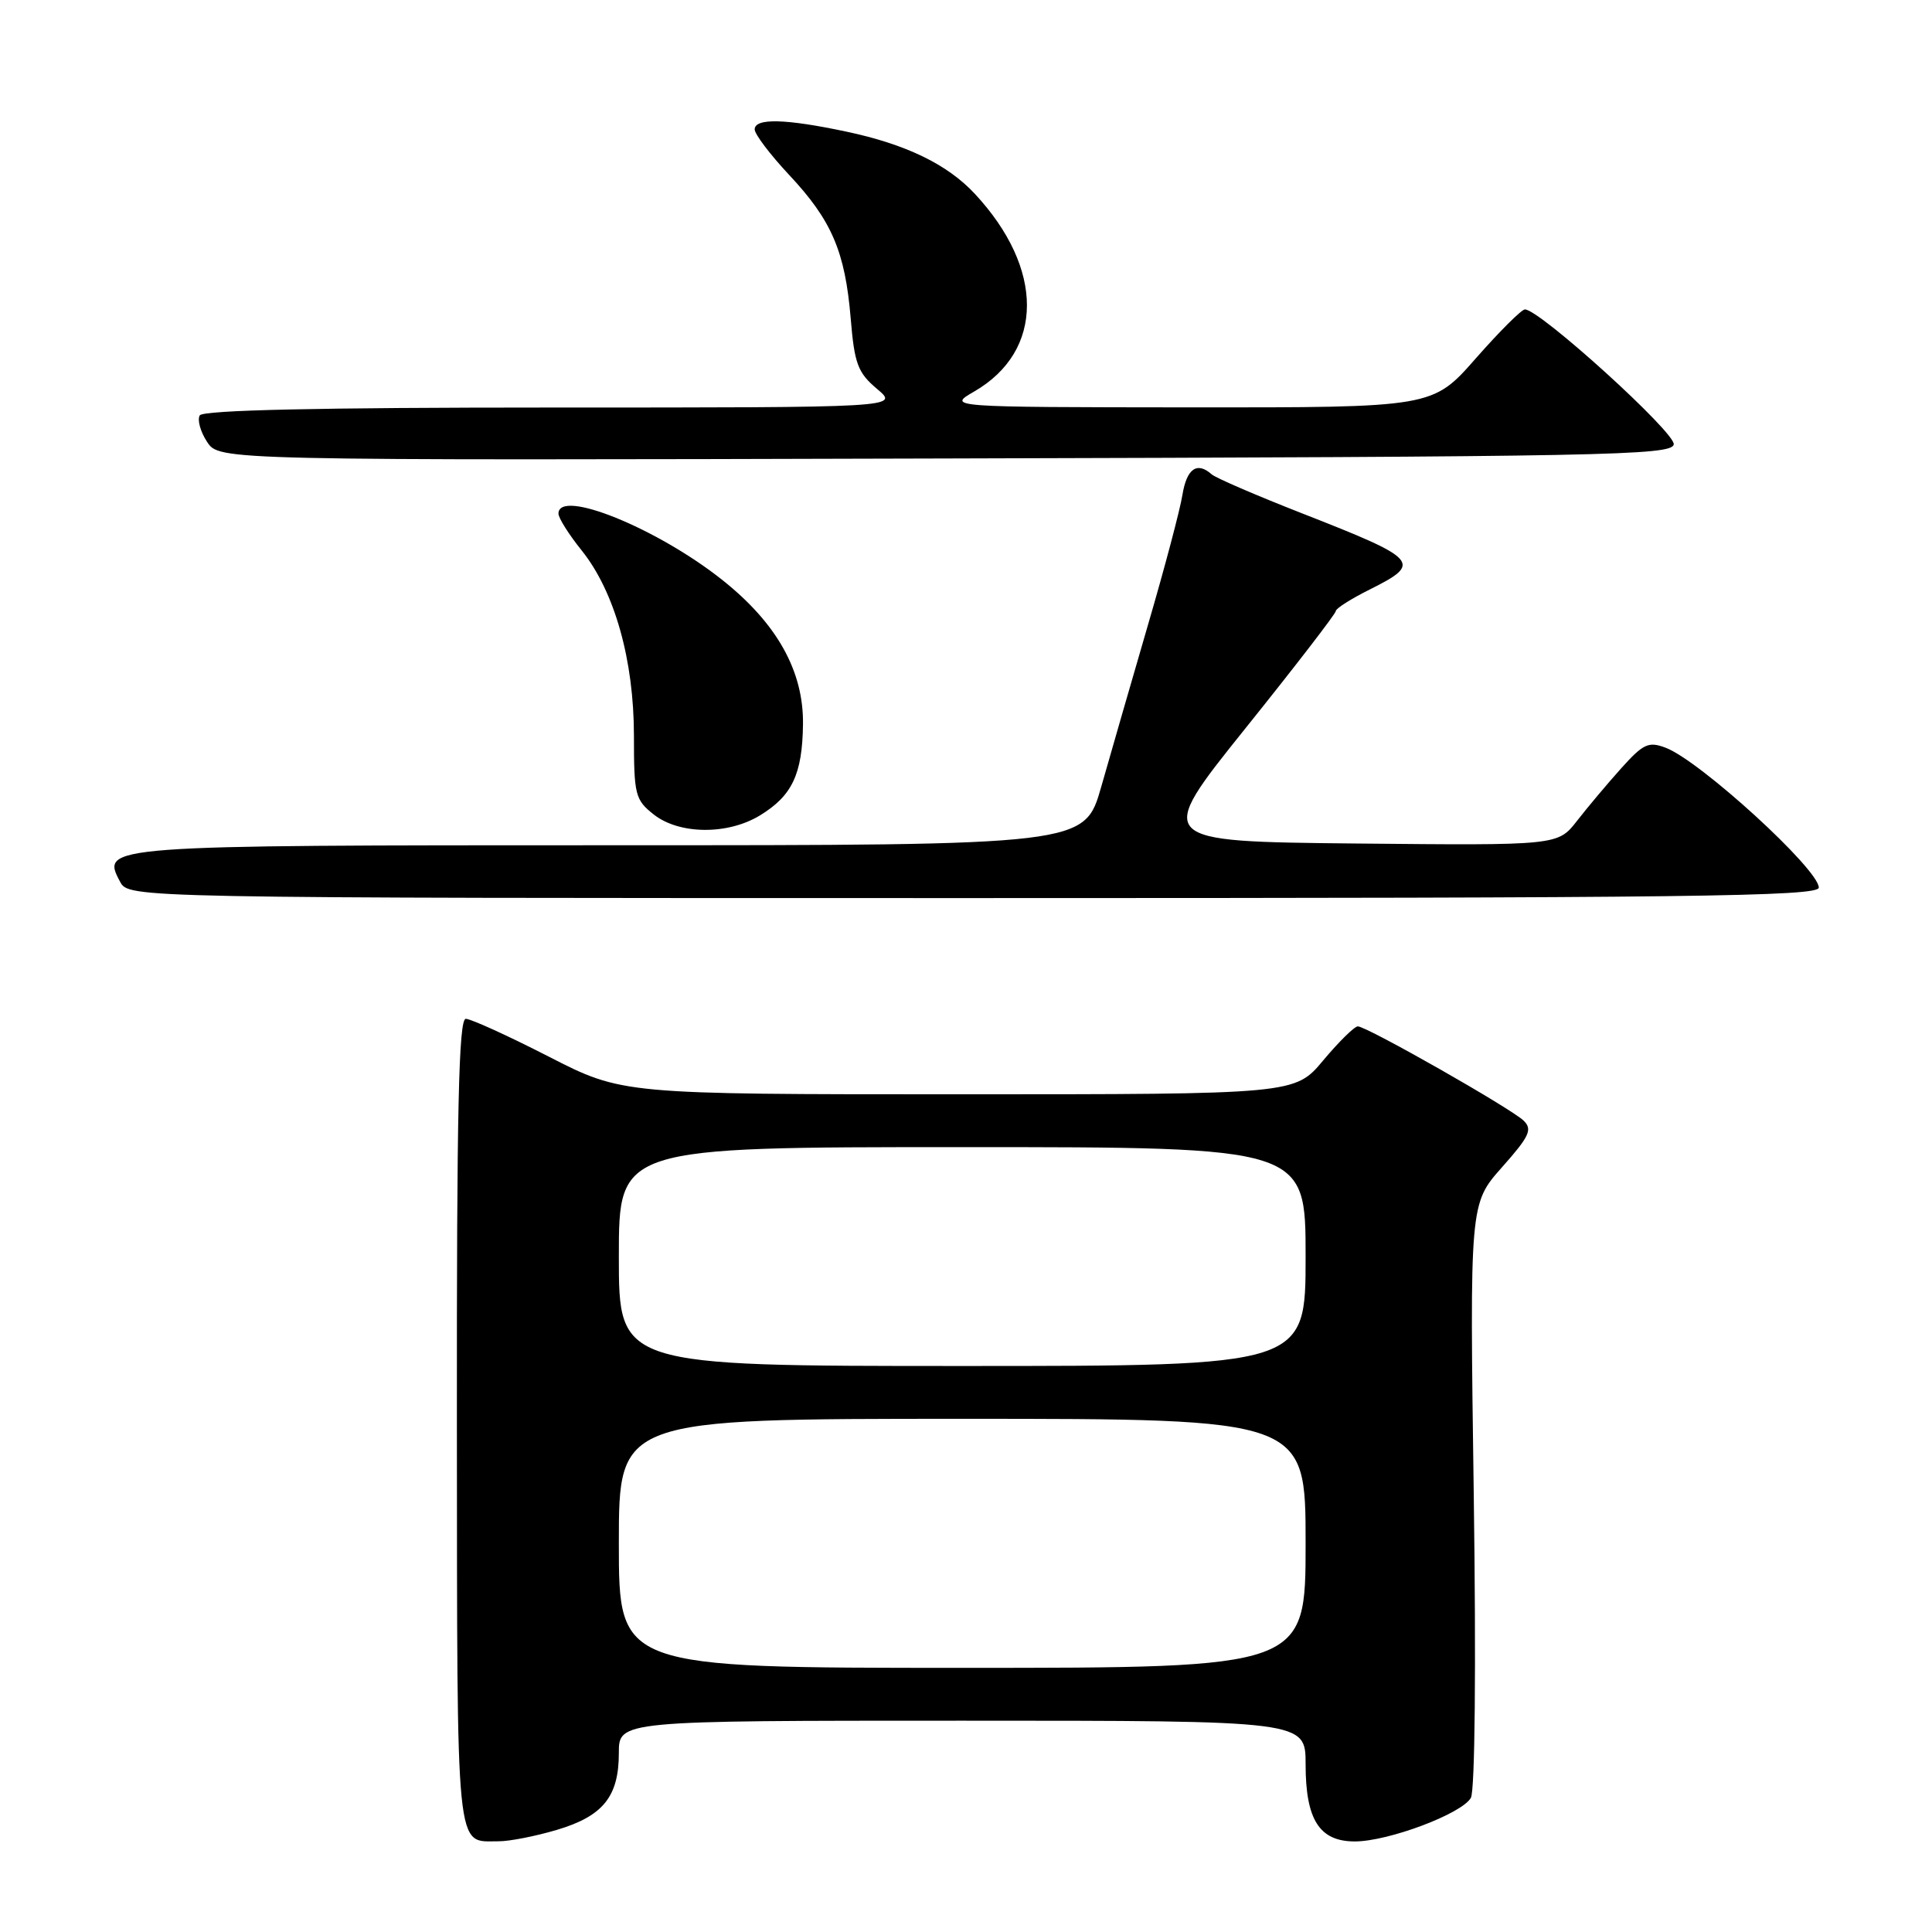 <?xml version="1.0" encoding="UTF-8" standalone="no"?>
<!DOCTYPE svg PUBLIC "-//W3C//DTD SVG 1.1//EN" "http://www.w3.org/Graphics/SVG/1.1/DTD/svg11.dtd" >
<svg xmlns="http://www.w3.org/2000/svg" xmlns:xlink="http://www.w3.org/1999/xlink" version="1.1" viewBox="0 0 256 256">
 <g >
 <path fill="currentColor"
d=" M 73.78 242.47 C 79.91 240.65 82.00 238.06 82.00 232.28 C 82.00 228.00 82.00 228.00 127.50 228.00 C 173.00 228.00 173.00 228.00 173.00 233.78 C 173.00 241.13 174.83 244.00 179.52 244.00 C 183.95 244.00 193.72 240.33 194.90 238.22 C 195.44 237.24 195.60 220.82 195.28 198.03 C 194.74 159.50 194.74 159.50 199.01 154.68 C 202.66 150.58 203.08 149.66 201.90 148.50 C 200.24 146.88 181.11 136.00 179.92 136.00 C 179.47 136.00 177.41 138.03 175.34 140.50 C 171.58 145.00 171.58 145.00 127.02 145.00 C 82.46 145.00 82.46 145.00 72.70 140.00 C 67.33 137.25 62.39 135.00 61.72 135.00 C 60.78 135.00 60.51 147.10 60.54 188.56 C 60.59 246.74 60.31 243.95 66.07 243.98 C 67.48 243.99 70.95 243.31 73.78 242.47 Z  M 241.00 117.61 C 241.00 115.18 225.27 100.81 220.71 99.08 C 218.44 98.22 217.75 98.54 214.82 101.80 C 212.99 103.84 210.36 106.97 208.96 108.77 C 206.42 112.03 206.42 112.03 179.71 111.77 C 153.00 111.50 153.00 111.50 165.00 96.54 C 171.60 88.32 177.00 81.31 177.00 80.97 C 177.00 80.63 179.03 79.34 181.50 78.11 C 188.52 74.60 188.08 74.11 172.50 68.01 C 166.45 65.64 161.07 63.32 160.55 62.85 C 158.62 61.13 157.25 62.09 156.68 65.56 C 156.37 67.52 154.31 75.29 152.11 82.81 C 149.92 90.34 147.13 99.99 145.92 104.25 C 143.71 112.00 143.71 112.00 81.05 112.00 C 13.61 112.00 13.34 112.02 15.91 116.83 C 17.07 119.00 17.07 119.00 129.04 119.00 C 223.92 119.00 241.00 118.79 241.00 117.61 Z  M 100.69 108.05 C 104.96 105.45 106.31 102.60 106.40 96.01 C 106.50 88.94 102.96 82.60 95.70 76.84 C 87.05 69.97 74.00 64.69 74.00 68.06 C 74.00 68.64 75.38 70.83 77.07 72.93 C 81.44 78.38 84.00 87.45 84.00 97.52 C 84.00 105.33 84.16 105.98 86.63 107.93 C 90.02 110.59 96.42 110.65 100.69 108.05 Z  M 221.78 58.89 C 222.07 57.38 204.02 41.00 202.06 41.00 C 201.61 41.00 198.68 43.93 195.54 47.50 C 189.83 54.00 189.83 54.00 157.67 53.98 C 125.50 53.95 125.50 53.95 129.10 51.87 C 138.38 46.49 138.40 35.58 129.15 25.66 C 125.52 21.77 120.03 19.11 112.14 17.44 C 104.04 15.72 100.00 15.63 100.00 17.15 C 100.00 17.78 102.05 20.49 104.56 23.17 C 110.21 29.20 111.98 33.33 112.72 42.17 C 113.22 48.22 113.66 49.38 116.22 51.54 C 119.15 54.00 119.15 54.00 73.14 54.00 C 42.24 54.00 26.91 54.34 26.47 55.04 C 26.12 55.62 26.55 57.20 27.44 58.55 C 29.05 61.01 29.05 61.01 125.26 60.75 C 212.75 60.52 221.50 60.35 221.78 58.89 Z  M 82.00 204.50 C 82.00 188.00 82.00 188.00 127.50 188.00 C 173.00 188.00 173.00 188.00 173.00 204.50 C 173.00 221.00 173.00 221.00 127.50 221.00 C 82.00 221.00 82.00 221.00 82.00 204.50 Z  M 82.00 166.50 C 82.00 152.00 82.00 152.00 127.50 152.00 C 173.00 152.00 173.00 152.00 173.00 166.50 C 173.00 181.00 173.00 181.00 127.50 181.00 C 82.00 181.00 82.00 181.00 82.00 166.50 Z "/>
</g>
</svg>